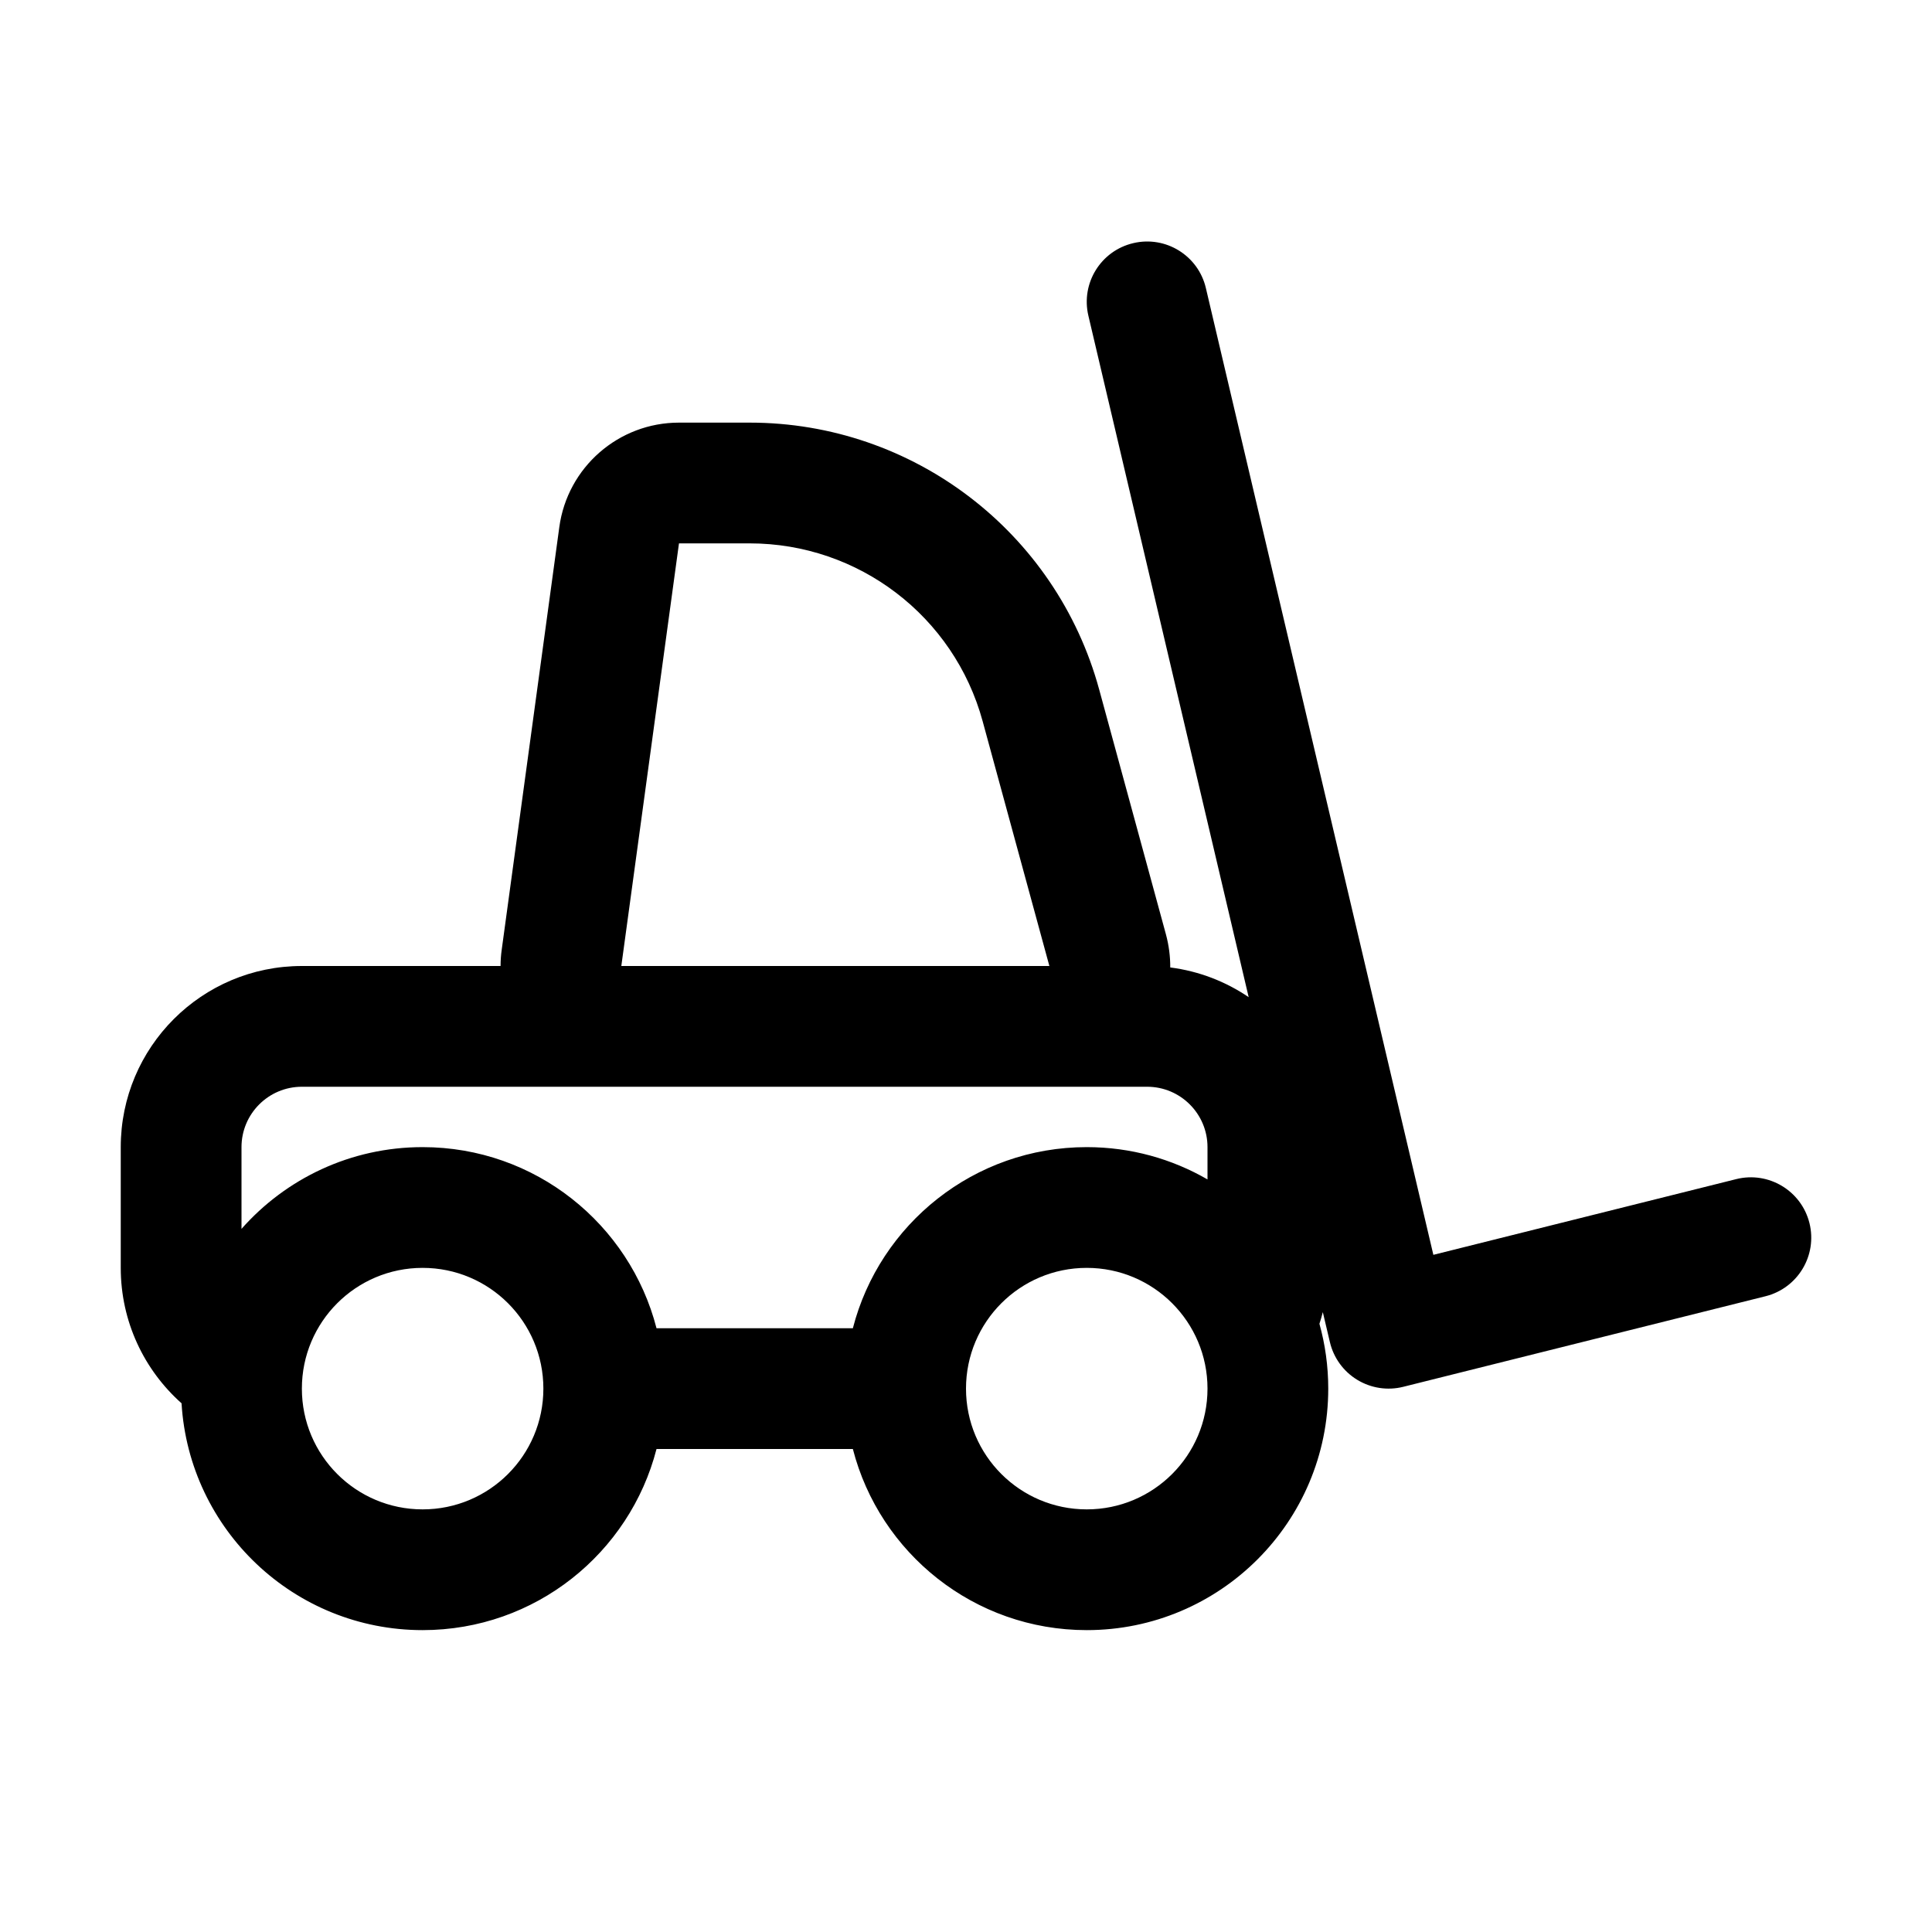 <svg width="32" height="32" viewBox="0 0 32 32" fill="none" xmlns="http://www.w3.org/2000/svg">
<path fill-rule="evenodd" clip-rule="evenodd" d="M19.973 4.771C19.847 4.233 19.308 3.9 18.771 4.027C18.233 4.153 17.9 4.691 18.027 5.229L20.682 16.516C20.302 16.258 19.86 16.085 19.383 16.024C19.384 15.844 19.361 15.659 19.311 15.474L18.206 11.421C17.494 8.811 15.123 7 12.417 7H11.246C10.246 7 9.399 7.739 9.264 8.73L8.31 15.73C8.297 15.821 8.291 15.911 8.291 16H5C3.343 16 2 17.343 2 19V21C2 21.892 2.389 22.693 3.007 23.243C3.133 25.339 4.872 27 7 27C8.864 27 10.43 25.725 10.874 24H14.126C14.57 25.725 16.136 27 18 27C20.209 27 22 25.209 22 23C22 22.628 21.949 22.268 21.854 21.926C21.875 21.863 21.893 21.798 21.91 21.733L22.027 22.229C22.088 22.489 22.251 22.715 22.48 22.854C22.708 22.993 22.983 23.035 23.242 22.97L29.242 21.47C29.778 21.336 30.104 20.793 29.97 20.257C29.836 19.722 29.293 19.396 28.757 19.53L23.741 20.784L19.973 4.771ZM12.417 9H11.246L10.291 16L17.381 16L16.276 11.947C15.802 10.207 14.221 9 12.417 9ZM10.291 18H17.381H19C19.552 18 20 18.448 20 19V19.535C19.412 19.195 18.729 19 18 19C16.136 19 14.57 20.275 14.126 22H10.874C10.43 20.275 8.864 19 7 19C5.805 19 4.733 19.524 4 20.354V19C4 18.448 4.448 18 5 18H10.291ZM5 23C5 24.105 5.895 25 7 25C8.105 25 9 24.105 9 23C9 21.895 8.105 21 7 21C5.895 21 5 21.895 5 23ZM16 23C16 24.105 16.895 25 18 25C19.105 25 20 24.105 20 23C20 21.895 19.105 21 18 21C16.895 21 16 21.895 16 23Z" fill="black"/>
</svg>
